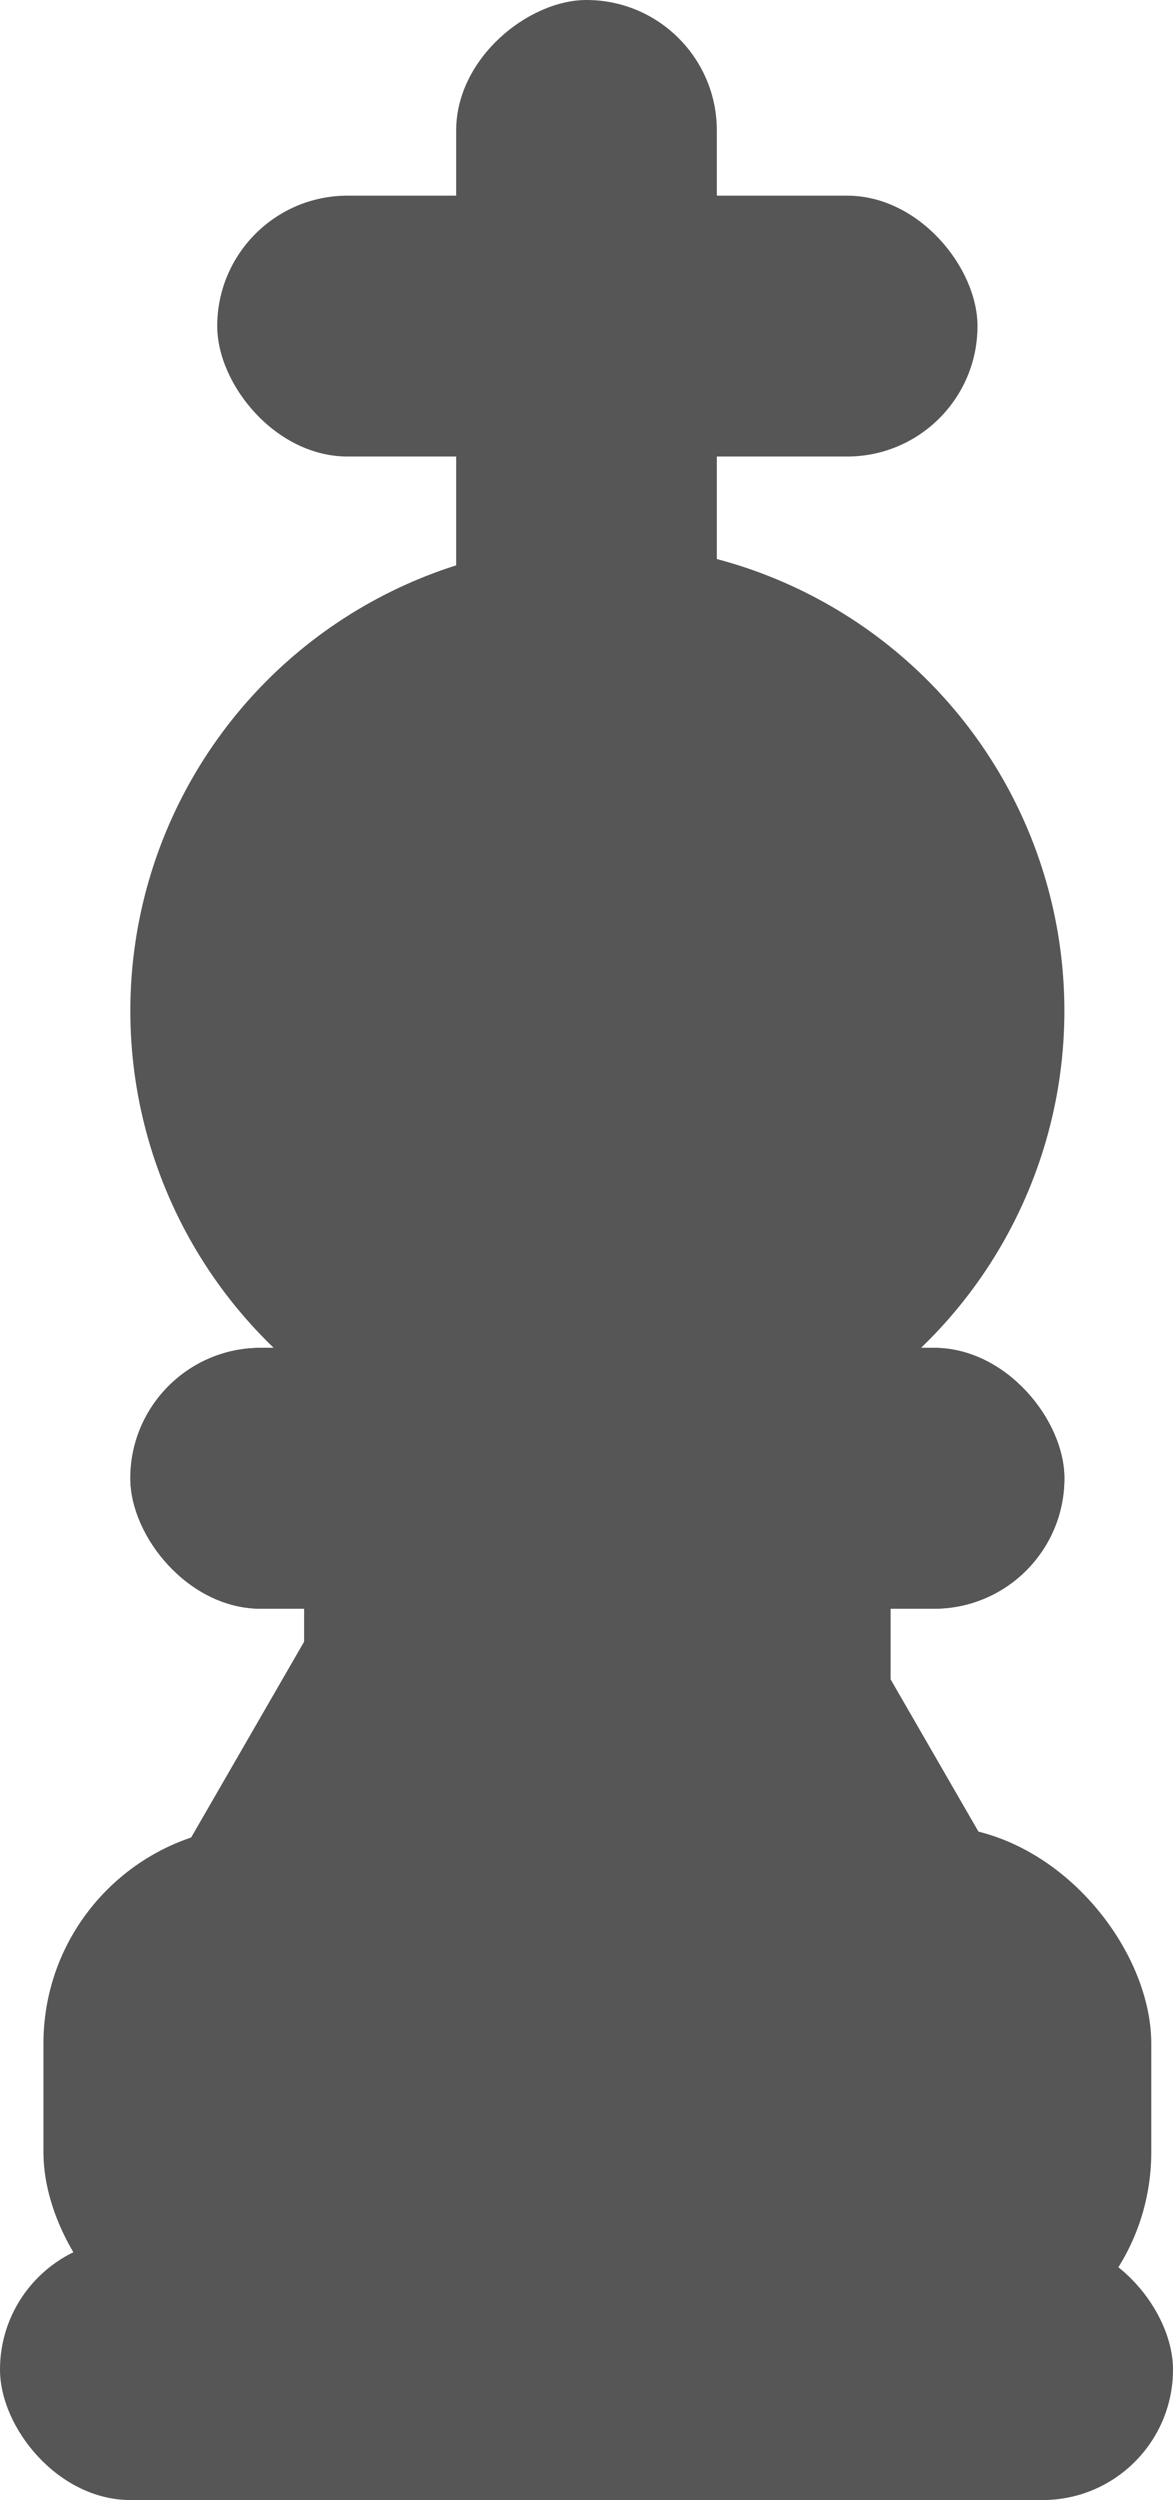 <svg width="54" height="115" viewBox="0 0 54 115" fill="none" xmlns="http://www.w3.org/2000/svg">
<circle cx="27.5" cy="46.5" r="21.5" fill="#565656"/>
<rect x="6" y="62" width="43" height="12" rx="6" fill="#565656"/>
<rect x="6" y="62" width="43" height="12" rx="6" fill="#565656"/>
<rect x="33" width="43" height="12" rx="6" transform="rotate(90 33 0)" fill="#565656"/>
<rect x="10" y="9" width="35" height="12" rx="6" fill="#565656"/>
<rect y="103" width="54" height="12" rx="6" fill="#565656"/>
<rect x="2" y="84" width="51" height="25" rx="10" fill="#565656"/>
<rect x="41" y="53" width="42" height="27" rx="10" transform="rotate(90 41 53)" fill="#565656"/>
<path d="M27 53L48.651 90.5H5.349L27 53Z" fill="#565656"/>
</svg>
